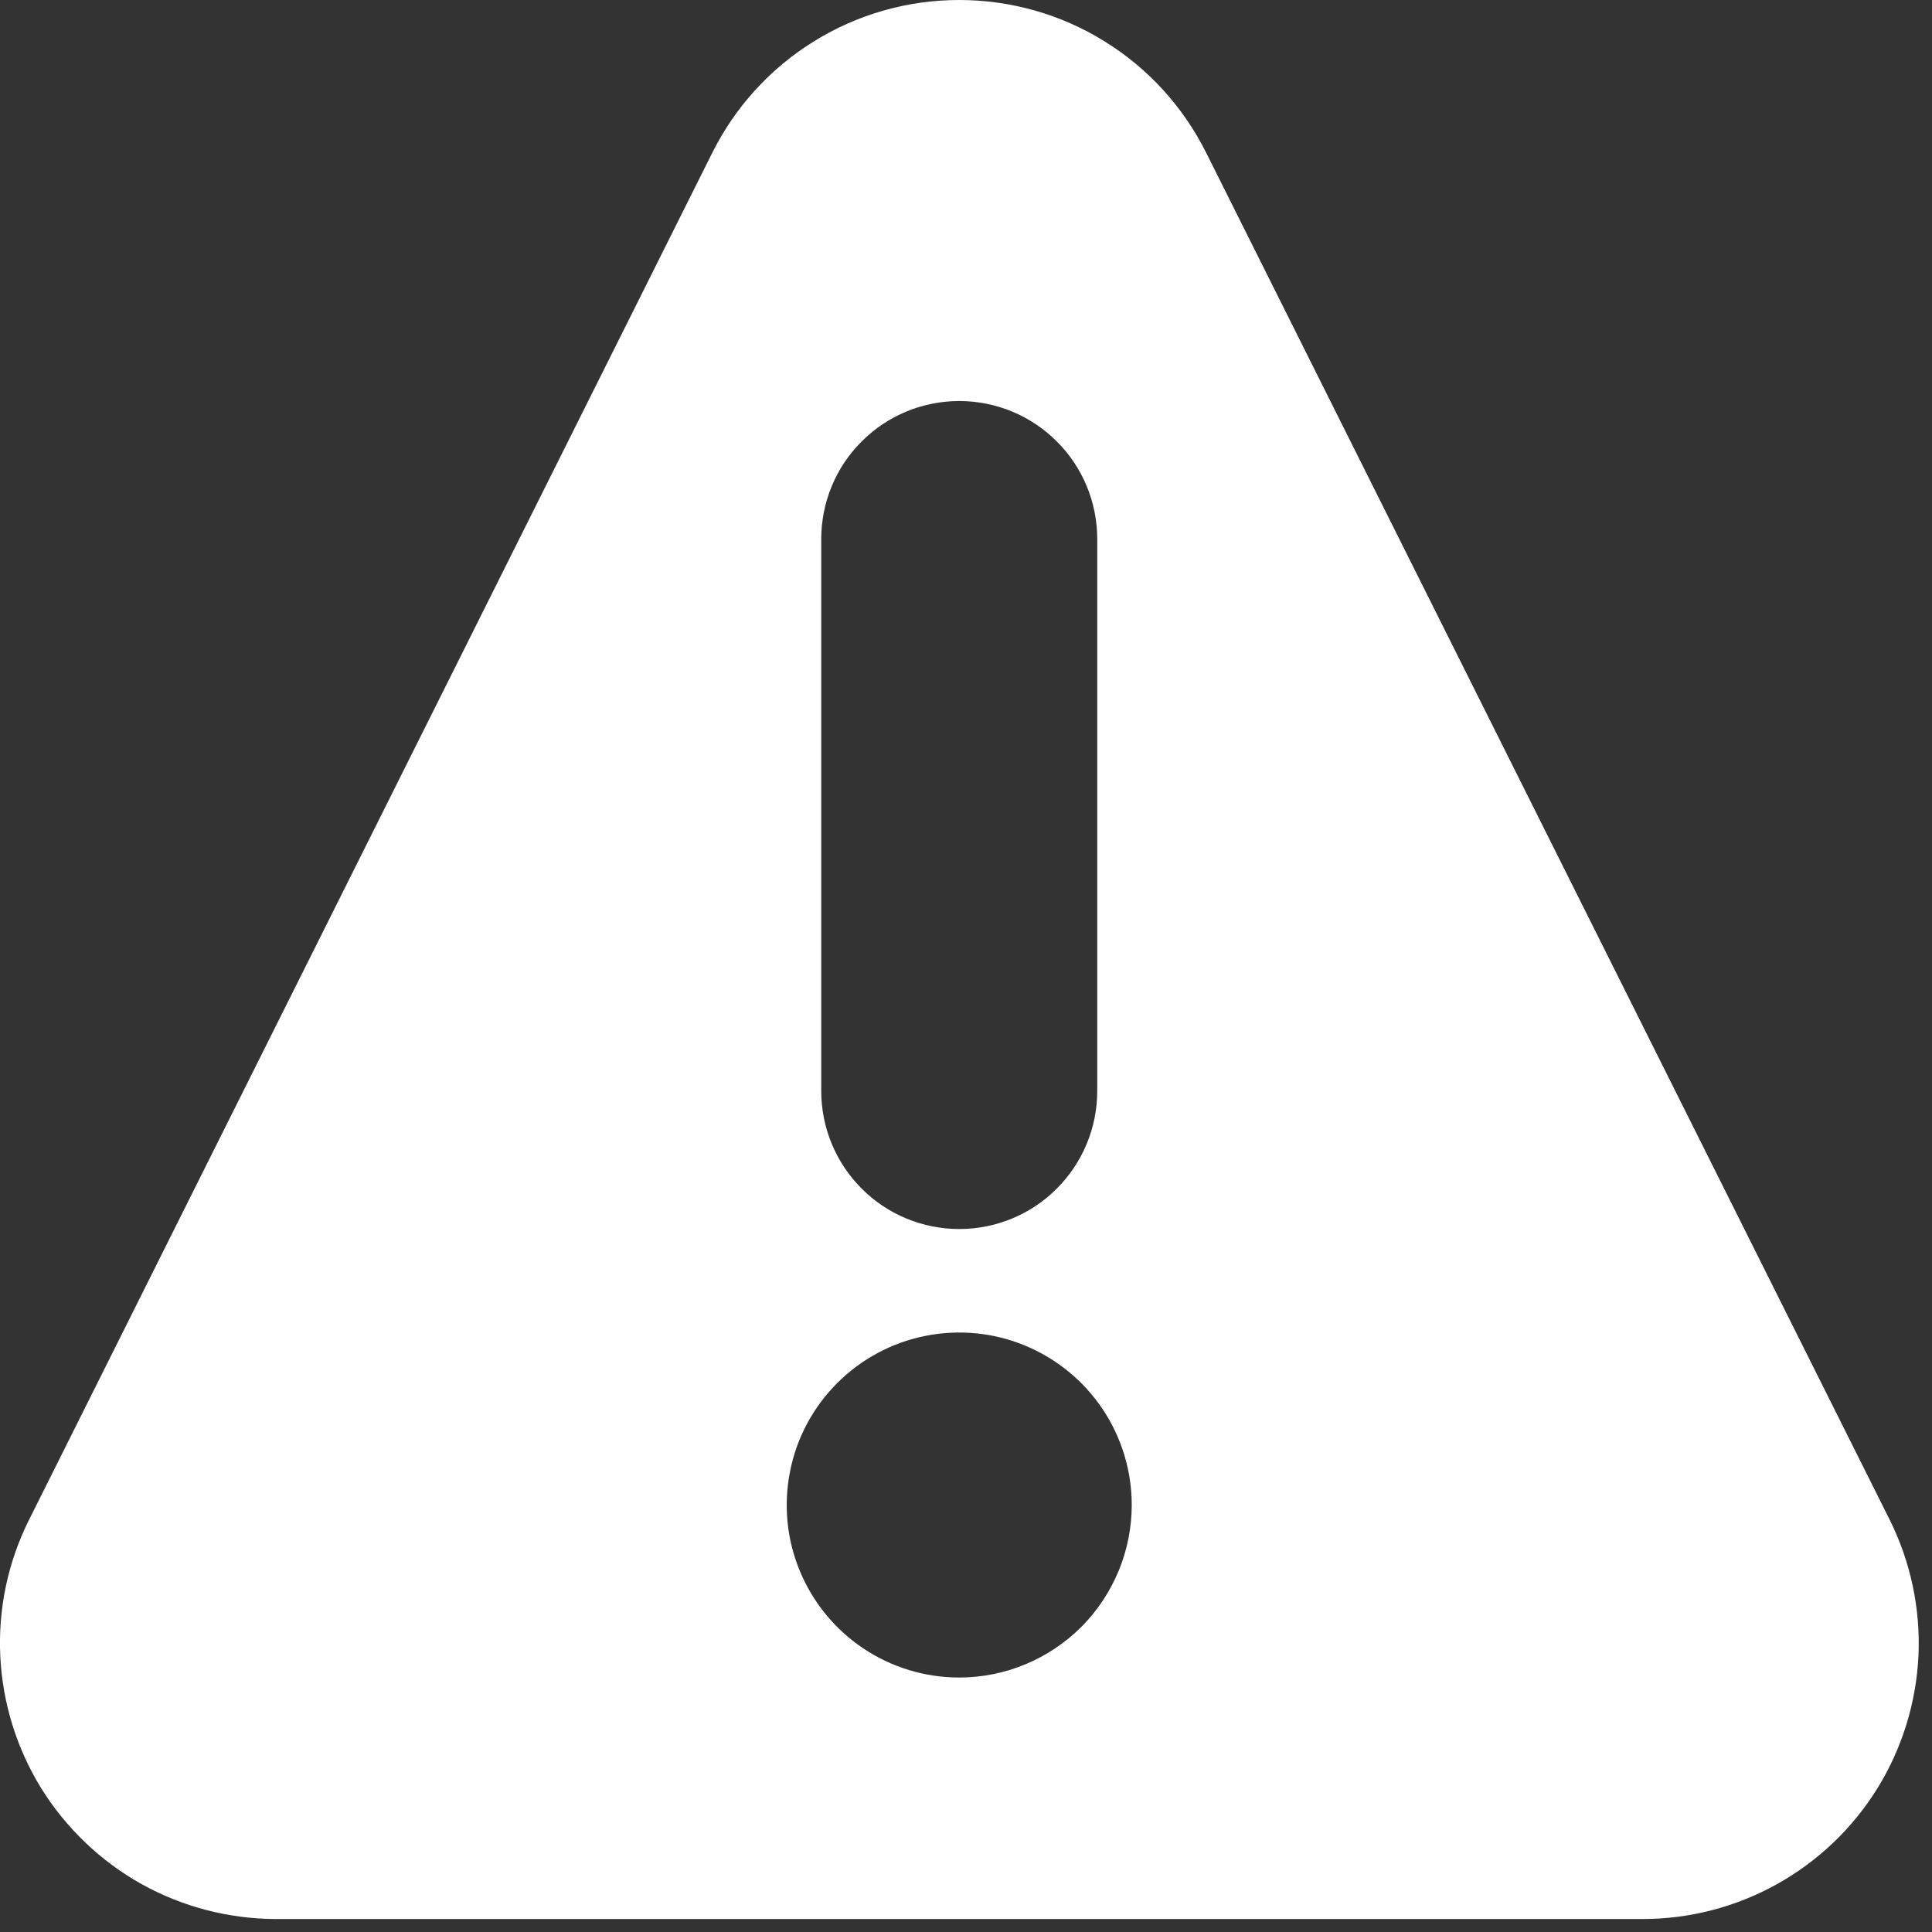 <svg width="14" height="14" viewBox="0 0 14 14" fill="none" xmlns="http://www.w3.org/2000/svg">
<rect x="0" y="0" width="14" height="14" fill="#333333" stroke="none"/>
<path d="M13.693 11.012L8.74 1.106C8.574 0.774 8.319 0.494 8.003 0.299C7.687 0.103 7.322 0 6.951 0C6.579 0 6.215 0.103 5.899 0.299C5.583 0.494 5.328 0.774 5.162 1.106L0.209 11.016C0.057 11.321 -0.014 11.659 0.002 11.999C0.018 12.339 0.12 12.669 0.299 12.959C0.479 13.248 0.729 13.487 1.026 13.653C1.323 13.818 1.658 13.905 1.998 13.906H11.903C12.244 13.906 12.579 13.819 12.877 13.653C13.175 13.487 13.425 13.248 13.605 12.958C13.784 12.668 13.886 12.337 13.902 11.996C13.917 11.656 13.845 11.317 13.693 11.012V11.012ZM5.951 3.906C5.951 3.641 6.056 3.386 6.244 3.199C6.431 3.011 6.686 2.906 6.951 2.906C7.216 2.906 7.471 3.011 7.658 3.199C7.846 3.386 7.951 3.641 7.951 3.906V7.906C7.951 8.171 7.846 8.425 7.658 8.613C7.471 8.801 7.216 8.906 6.951 8.906C6.686 8.906 6.431 8.801 6.244 8.613C6.056 8.425 5.951 8.171 5.951 7.906V3.906ZM6.951 12.156C6.704 12.156 6.462 12.083 6.256 11.945C6.051 11.808 5.891 11.613 5.796 11.384C5.701 11.156 5.677 10.905 5.725 10.662C5.773 10.419 5.892 10.197 6.067 10.022C6.242 9.847 6.465 9.728 6.707 9.68C6.95 9.632 7.201 9.656 7.429 9.751C7.658 9.846 7.853 10.006 7.99 10.211C8.128 10.417 8.201 10.659 8.201 10.906C8.201 11.237 8.069 11.555 7.835 11.79C7.6 12.024 7.282 12.156 6.951 12.156V12.156Z" fill="white"/>
</svg>
